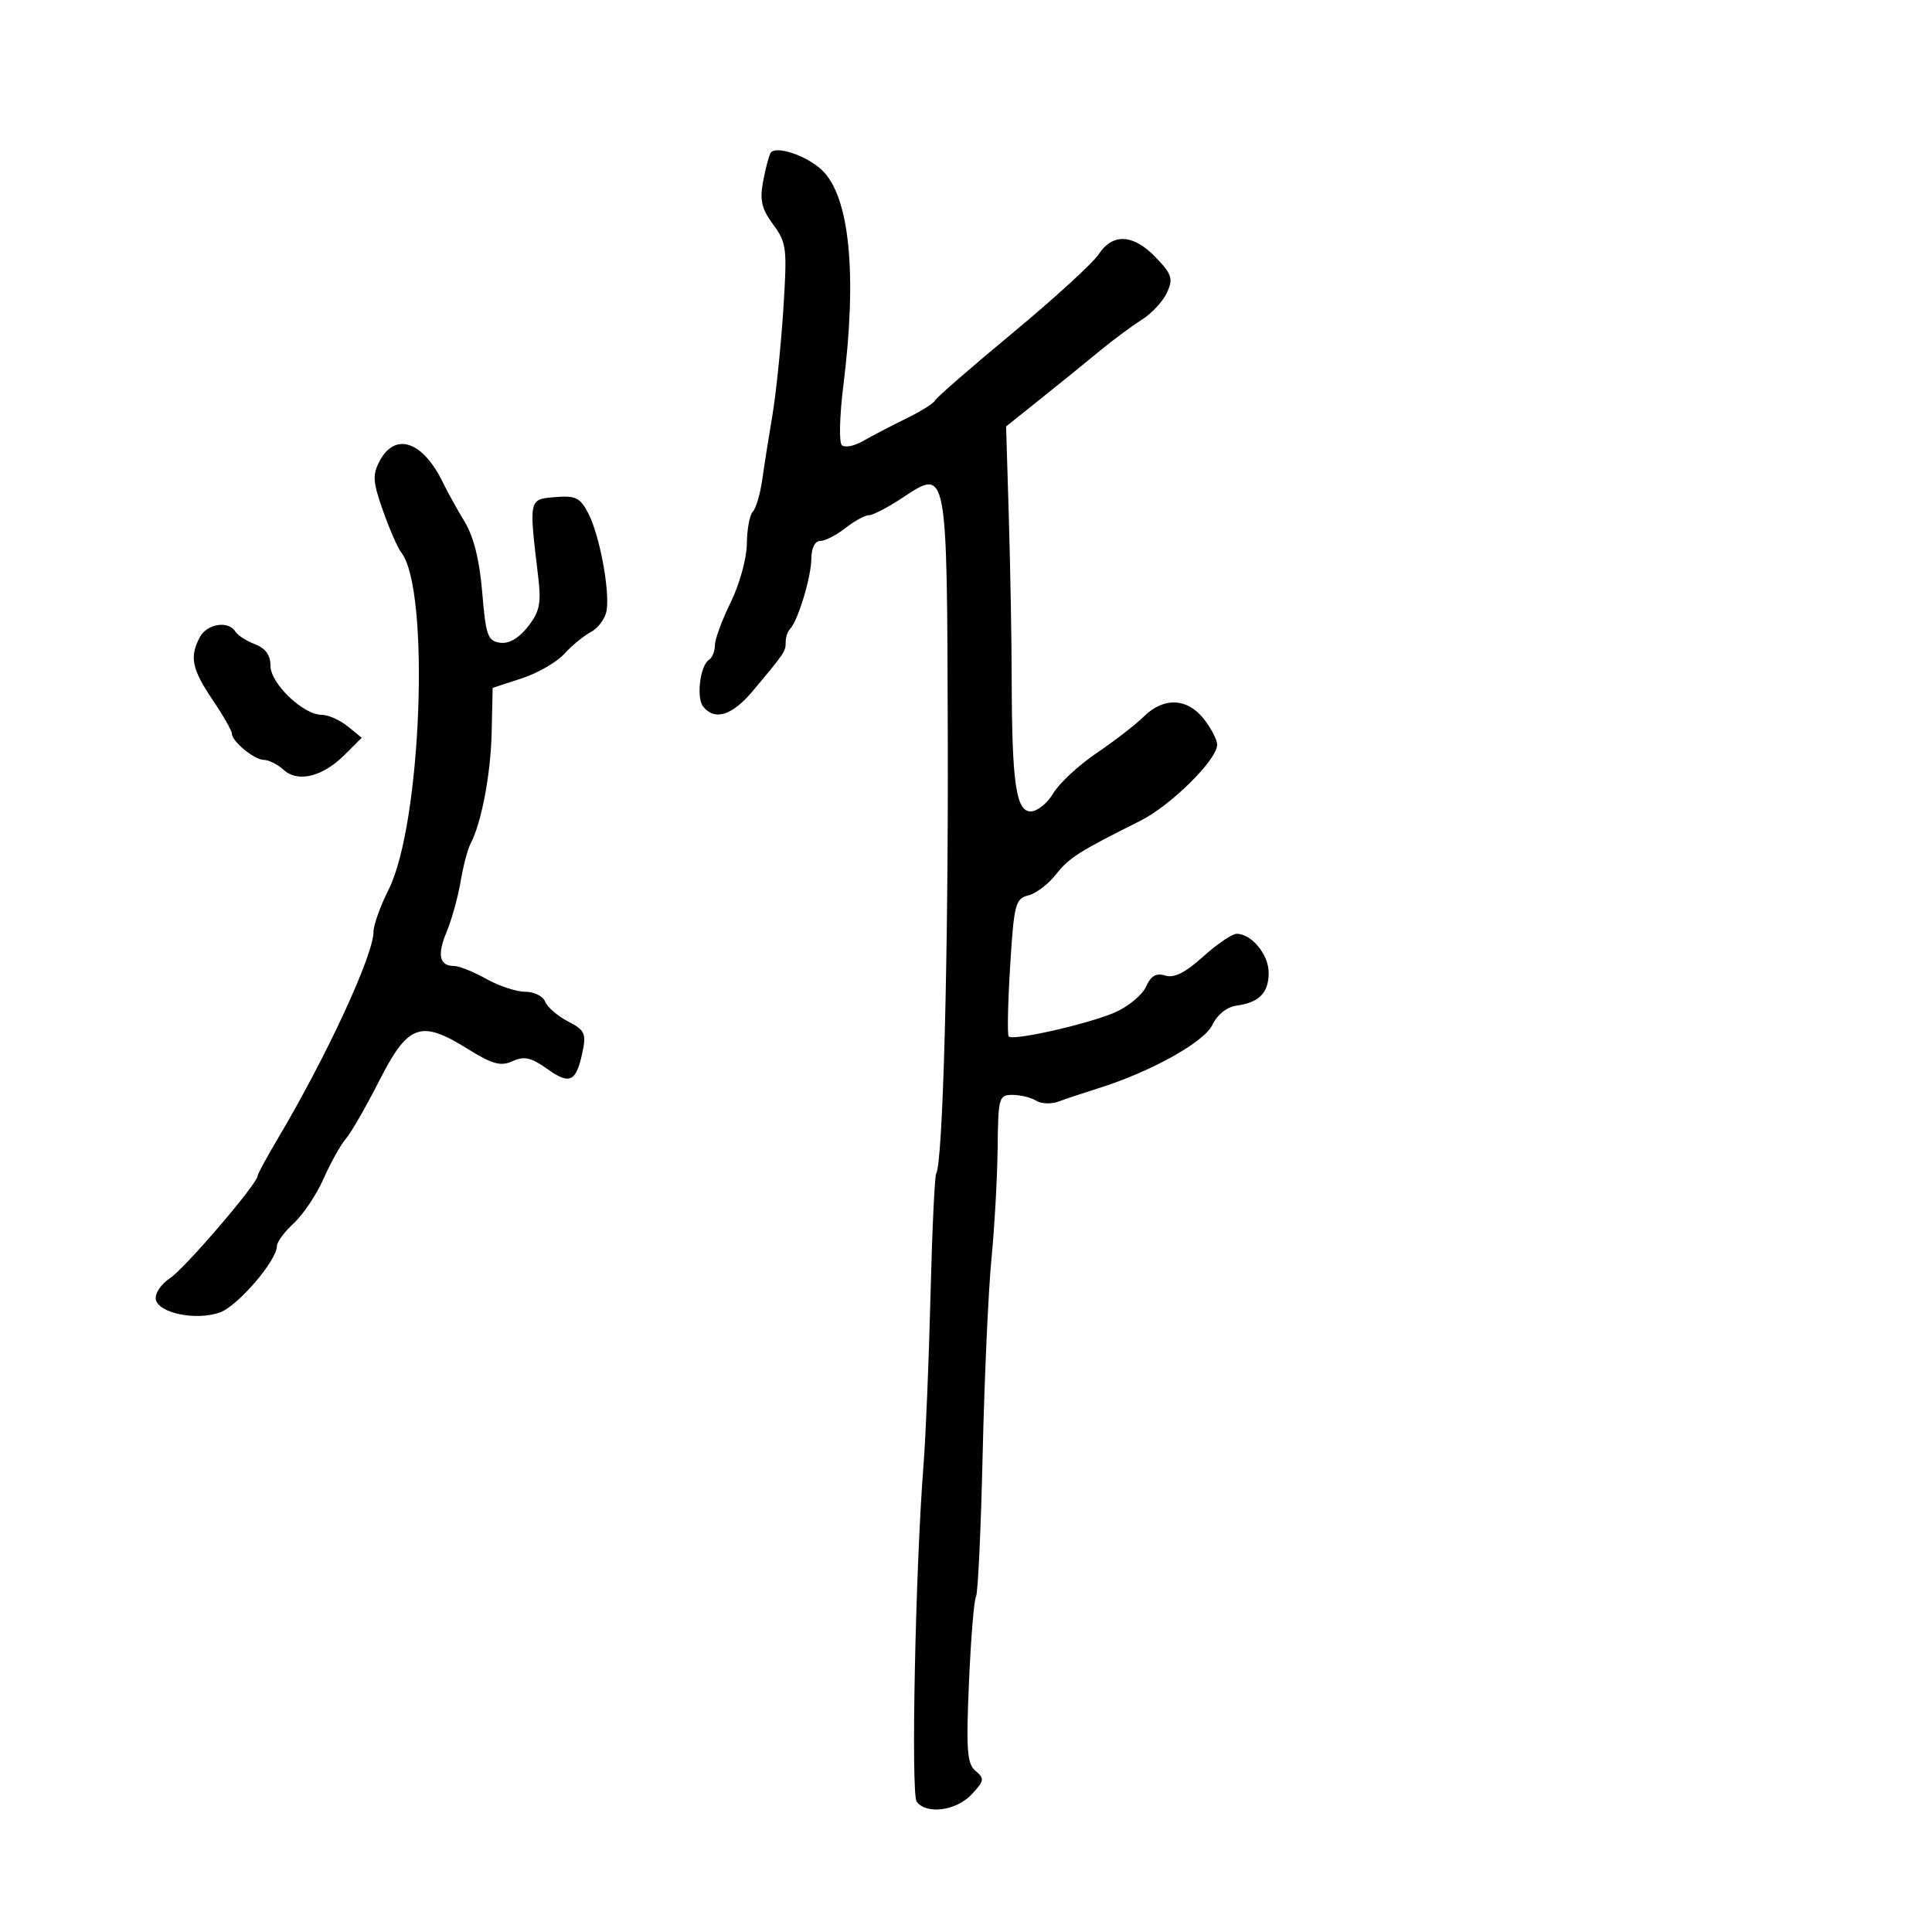 <svg xmlns="http://www.w3.org/2000/svg" width="300" height="300" viewBox="0 0 300 300" version="1.1">
	<path d="M 119.652 23.754 C 119.393 24.173, 118.873 26.160, 118.496 28.170 C 117.949 31.087, 118.262 32.436, 120.052 34.856 C 122.154 37.699, 122.251 38.528, 121.623 48.194 C 121.254 53.862, 120.495 61.200, 119.937 64.500 C 119.379 67.800, 118.668 72.300, 118.358 74.500 C 118.049 76.700, 117.391 78.927, 116.898 79.450 C 116.404 79.972, 115.986 82.222, 115.969 84.450 C 115.952 86.677, 114.831 90.750, 113.478 93.500 C 112.125 96.250, 111.014 99.261, 111.009 100.191 C 111.004 101.121, 110.604 102.127, 110.119 102.426 C 108.711 103.297, 108.080 108.382, 109.211 109.750 C 111.039 111.960, 113.714 111.094, 116.931 107.250 C 121.885 101.330, 122 101.160, 122 99.709 C 122 98.952, 122.308 98.025, 122.685 97.648 C 123.896 96.438, 125.969 89.588, 125.985 86.750 C 125.994 85.100, 126.546 84, 127.365 84 C 128.116 84, 129.874 83.100, 131.273 82 C 132.671 80.900, 134.317 80, 134.929 80 C 135.542 80, 137.855 78.801, 140.070 77.335 C 147.133 72.661, 147.049 72.222, 147.170 114.568 C 147.267 148.564, 146.419 180.504, 145.374 182.201 C 145.137 182.587, 144.738 191.137, 144.487 201.201 C 144.237 211.265, 143.748 223.100, 143.402 227.500 C 142.151 243.398, 141.436 278.509, 142.337 279.750 C 143.823 281.796, 148.467 281.197, 150.859 278.650 C 152.843 276.539, 152.907 276.168, 151.494 274.995 C 150.161 273.889, 150.004 271.790, 150.461 261.248 C 150.759 254.405, 151.249 248.406, 151.551 247.917 C 151.853 247.428, 152.320 237.459, 152.588 225.764 C 152.856 214.069, 153.470 200.450, 153.951 195.500 C 154.432 190.550, 154.865 182.787, 154.913 178.250 C 154.996 170.382, 155.104 170.001, 157.250 170.015 C 158.488 170.024, 160.134 170.432, 160.908 170.922 C 161.682 171.412, 163.257 171.463, 164.408 171.035 C 165.559 170.606, 168.300 169.692, 170.500 169.004 C 178.666 166.448, 186.968 161.839, 188.254 159.148 C 189.016 157.552, 190.508 156.363, 192.009 156.154 C 195.543 155.664, 197 154.168, 197 151.033 C 197 148.232, 194.344 145, 192.042 145 C 191.327 145, 188.975 146.597, 186.814 148.549 C 184.059 151.038, 182.307 151.915, 180.951 151.484 C 179.545 151.038, 178.722 151.515, 177.942 153.228 C 177.351 154.525, 175.170 156.321, 173.094 157.221 C 168.946 159.018, 157.305 161.651, 156.631 160.944 C 156.398 160.700, 156.498 155.794, 156.853 150.042 C 157.449 140.408, 157.671 139.542, 159.671 139.042 C 160.865 138.744, 162.789 137.290, 163.946 135.811 C 165.988 133.201, 167.473 132.254, 177.048 127.465 C 181.812 125.082, 189 117.966, 189 115.632 C 189 114.883, 188.067 113.084, 186.927 111.635 C 184.359 108.370, 180.700 108.219, 177.633 111.250 C 176.381 112.488, 173.075 115.044, 170.287 116.932 C 167.498 118.819, 164.468 121.631, 163.552 123.182 C 162.636 124.732, 161.055 126, 160.037 126 C 157.769 126, 157.129 121.538, 157.096 105.500 C 157.084 99.450, 156.884 88.137, 156.651 80.361 L 156.227 66.221 161.677 61.861 C 164.674 59.462, 168.786 56.129, 170.813 54.454 C 172.841 52.779, 175.758 50.618, 177.296 49.651 C 178.833 48.685, 180.597 46.785, 181.215 45.428 C 182.195 43.276, 181.975 42.583, 179.482 39.981 C 175.994 36.340, 172.780 36.160, 170.602 39.484 C 169.707 40.851, 163.693 46.349, 157.237 51.703 C 150.782 57.057, 145.352 61.784, 145.171 62.207 C 144.989 62.630, 142.964 63.892, 140.671 65.011 C 138.377 66.130, 135.380 67.693, 134.011 68.484 C 132.642 69.275, 131.157 69.557, 130.711 69.111 C 130.265 68.665, 130.373 64.532, 130.950 59.926 C 133.130 42.543, 131.939 30.511, 127.633 26.414 C 125.249 24.145, 120.408 22.532, 119.652 23.754 M 58.983 71.532 C 57.811 73.722, 57.875 74.768, 59.462 79.282 C 60.471 82.152, 61.755 85.086, 62.315 85.803 C 66.817 91.565, 65.458 127.943, 60.360 138.091 C 59.062 140.676, 58 143.639, 58 144.676 C 58 148.297, 50.740 163.990, 43.142 176.794 C 41.414 179.706, 40 182.317, 40 182.597 C 40 183.779, 28.705 196.963, 26.397 198.476 C 25.011 199.383, 24.020 200.867, 24.195 201.773 C 24.606 203.908, 30.413 205.101, 34.115 203.810 C 36.888 202.844, 43 195.735, 43 193.477 C 43 192.857, 44.186 191.258, 45.636 189.924 C 47.086 188.591, 49.166 185.475, 50.259 183 C 51.352 180.525, 52.898 177.755, 53.694 176.843 C 54.490 175.932, 56.822 171.882, 58.876 167.843 C 63.365 159.019, 65.297 158.314, 72.577 162.845 C 76.465 165.265, 77.744 165.618, 79.587 164.778 C 81.394 163.955, 82.469 164.198, 84.998 165.999 C 88.505 168.496, 89.469 168.021, 90.461 163.310 C 91.056 160.483, 90.798 159.947, 88.187 158.597 C 86.568 157.759, 84.977 156.382, 84.653 155.537 C 84.328 154.692, 82.937 154, 81.562 154 C 80.186 154, 77.458 153.100, 75.500 152 C 73.542 150.900, 71.304 150, 70.529 150 C 68.224 150, 67.848 148.299, 69.355 144.692 C 70.136 142.824, 71.106 139.334, 71.511 136.937 C 71.916 134.539, 72.611 131.885, 73.055 131.038 C 74.769 127.777, 76.201 120.215, 76.347 113.656 L 76.500 106.812 81 105.342 C 83.475 104.534, 86.447 102.827, 87.605 101.549 C 88.763 100.271, 90.644 98.726, 91.785 98.115 C 92.927 97.504, 94.014 95.991, 94.201 94.752 C 94.689 91.534, 93.089 83.073, 91.361 79.731 C 90.088 77.270, 89.390 76.927, 86.195 77.193 C 82.089 77.534, 82.119 77.393, 83.564 89.513 C 84.065 93.717, 83.807 94.976, 81.965 97.317 C 80.543 99.125, 79.017 100.002, 77.635 99.804 C 75.738 99.534, 75.431 98.663, 74.881 92 C 74.468 86.996, 73.555 83.335, 72.139 81 C 70.972 79.075, 69.476 76.375, 68.815 75 C 65.714 68.547, 61.395 67.024, 58.983 71.532 M 31.035 98.934 C 29.401 101.988, 29.786 103.893, 33 108.655 C 34.650 111.100, 36 113.458, 36 113.895 C 36 115.127, 39.500 118, 41 118 C 41.738 118, 43.113 118.697, 44.054 119.549 C 46.284 121.567, 50.117 120.610, 53.548 117.179 L 56.171 114.557 53.975 112.778 C 52.767 111.800, 50.963 111, 49.966 111 C 47.085 111, 42 106.140, 42 103.386 C 42 101.735, 41.227 100.656, 39.597 100.037 C 38.276 99.534, 36.899 98.646, 36.538 98.062 C 35.466 96.327, 32.149 96.853, 31.035 98.934" stroke="none" fill="black" fill-rule="evenodd"/>
</svg>
